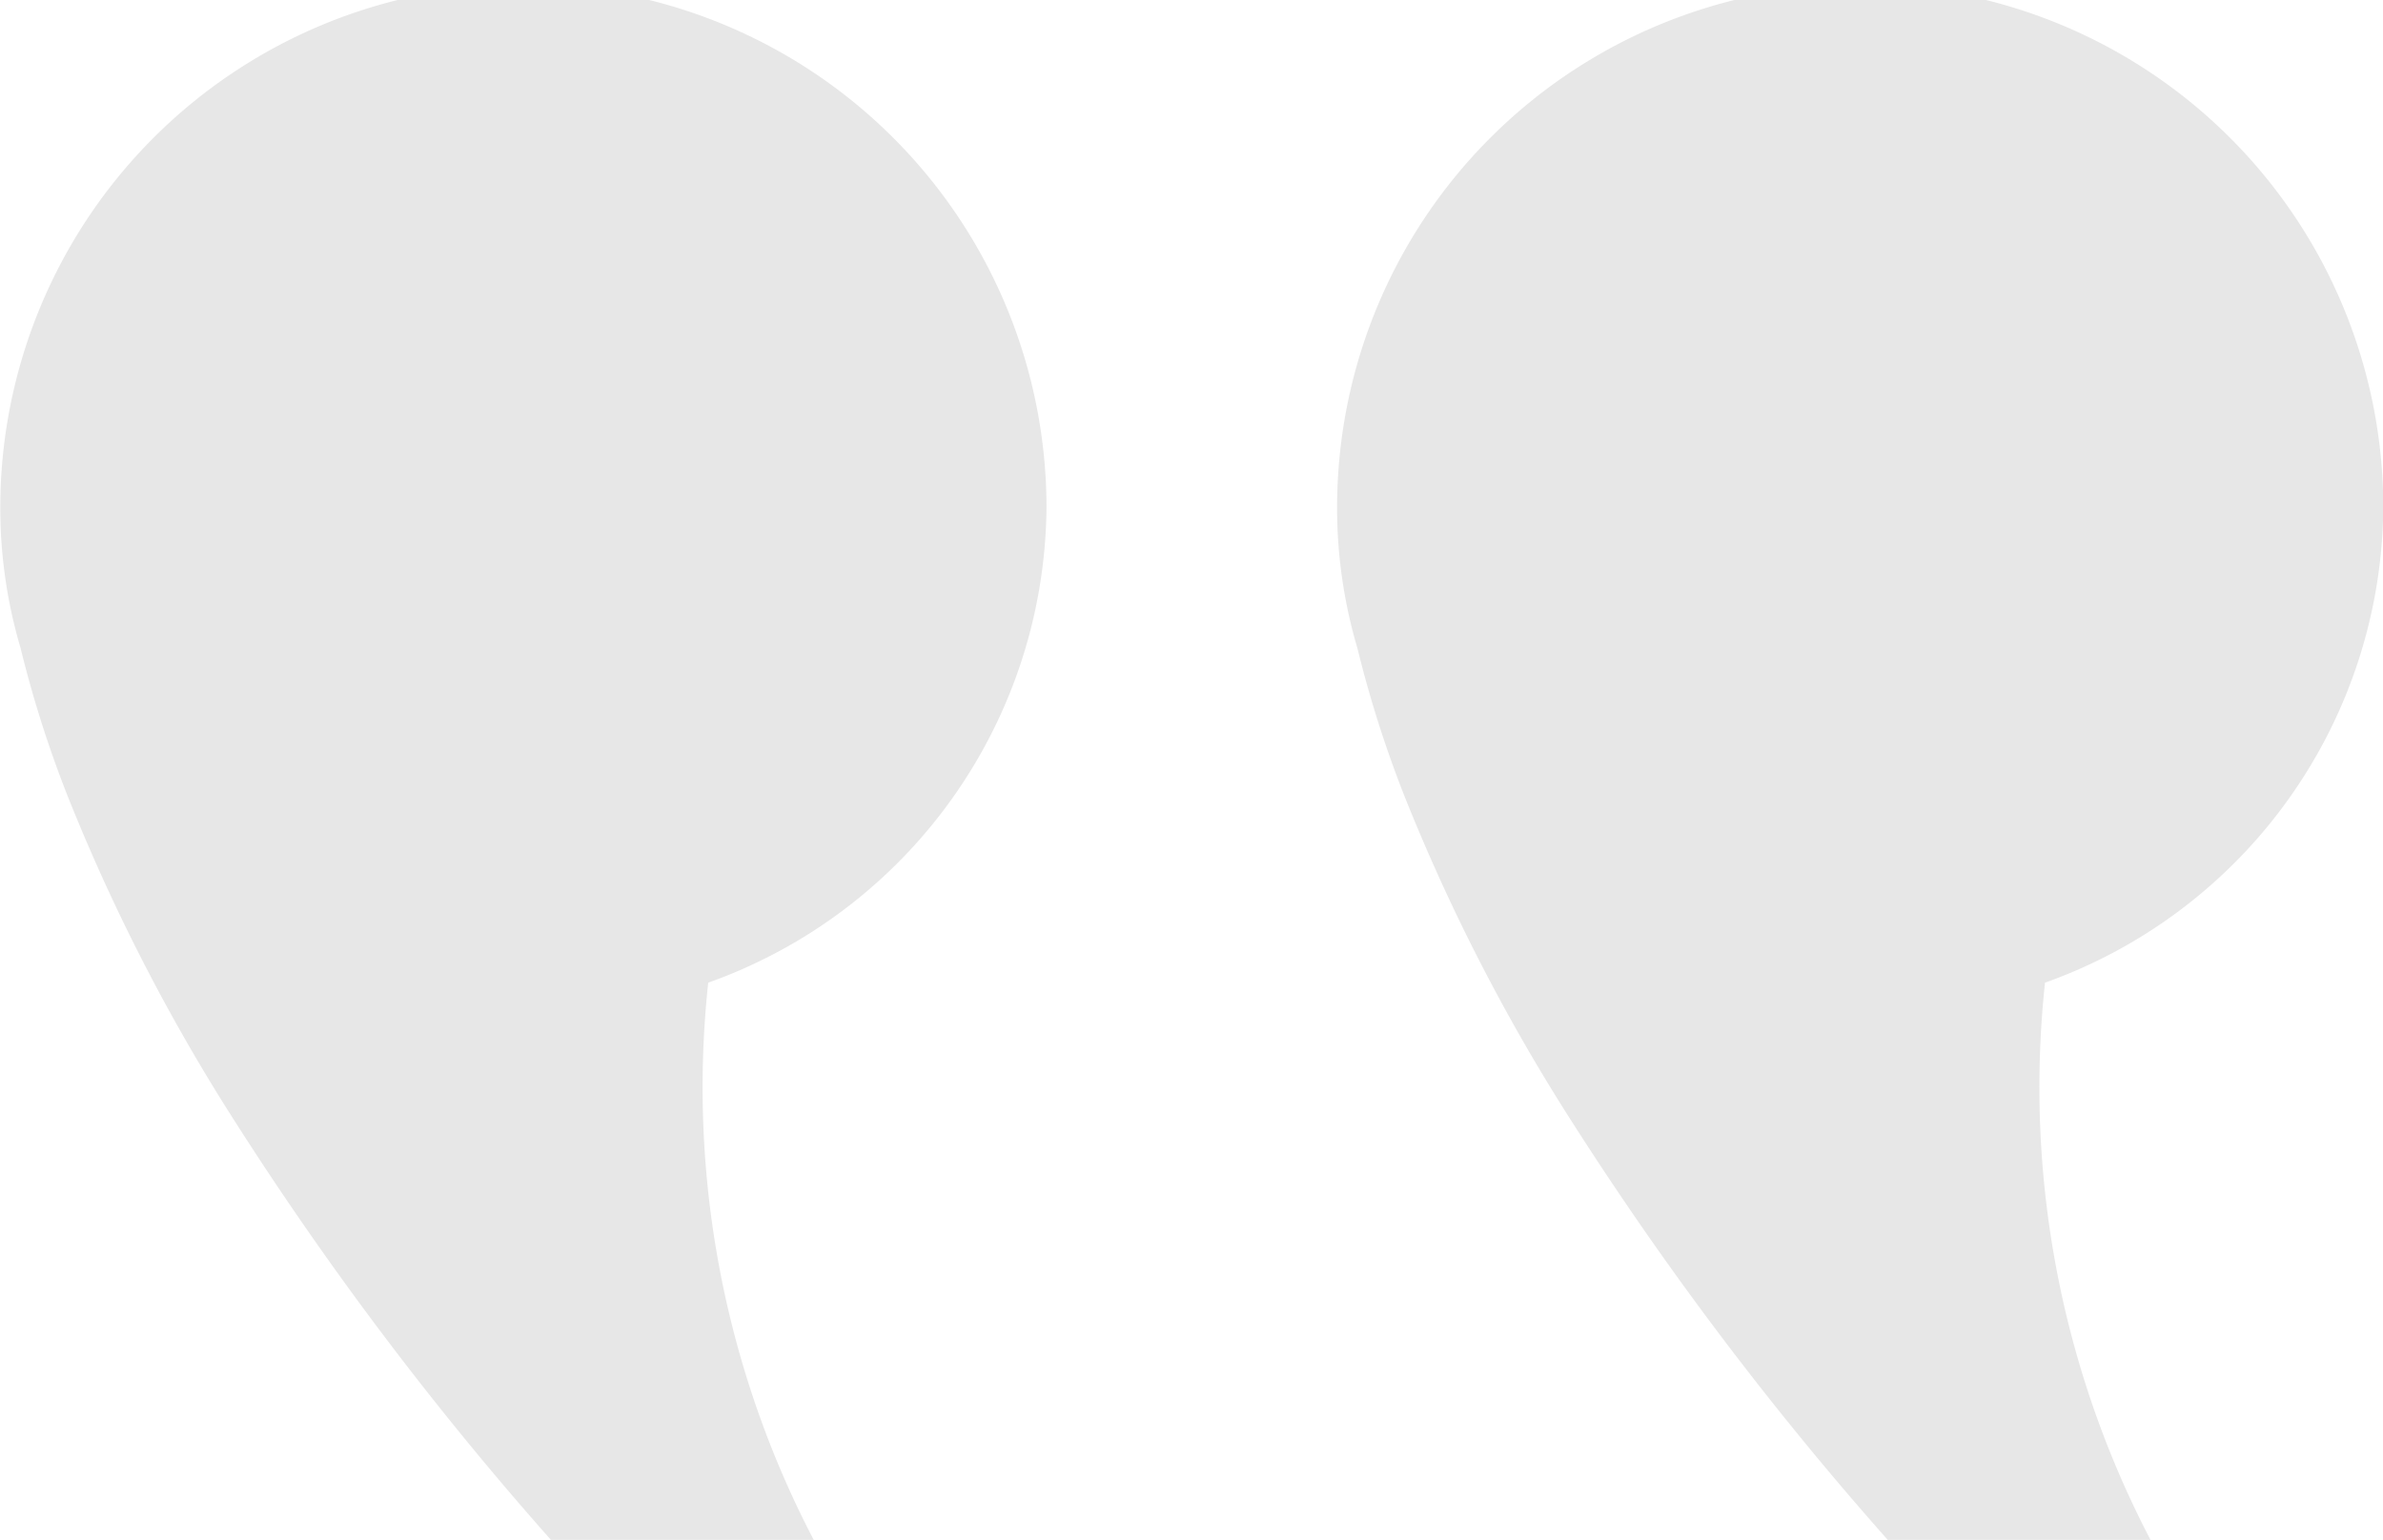 <svg xmlns="http://www.w3.org/2000/svg" width="41" height="26.5" viewBox="0 0 41 26.5"><defs><style>.a{fill:#e7e7e7;}</style></defs><g transform="translate(-728 -3718)"><path class="a" d="M4968,322.5h-4.521a57.218,57.218,0,0,1-5.522-7.334,33.253,33.253,0,0,1-2.788-5.453,19.736,19.736,0,0,1-.814-2.556,8.5,8.5,0,0,1-.35-2.421,9,9,0,0,1,18,0,8.753,8.753,0,0,1-5.82,8.175A16.82,16.82,0,0,0,4968,322.5h0Z" transform="translate(-4226 3422)"/><path class="a" d="M4968,322.5h-4.521a57.218,57.218,0,0,1-5.522-7.334,33.253,33.253,0,0,1-2.788-5.453,19.736,19.736,0,0,1-.814-2.556,8.5,8.5,0,0,1-.35-2.421,9,9,0,0,1,18,0,8.753,8.753,0,0,1-5.82,8.175A16.82,16.82,0,0,0,4968,322.5h0Z" transform="translate(-4203 3422)"/></g></svg>